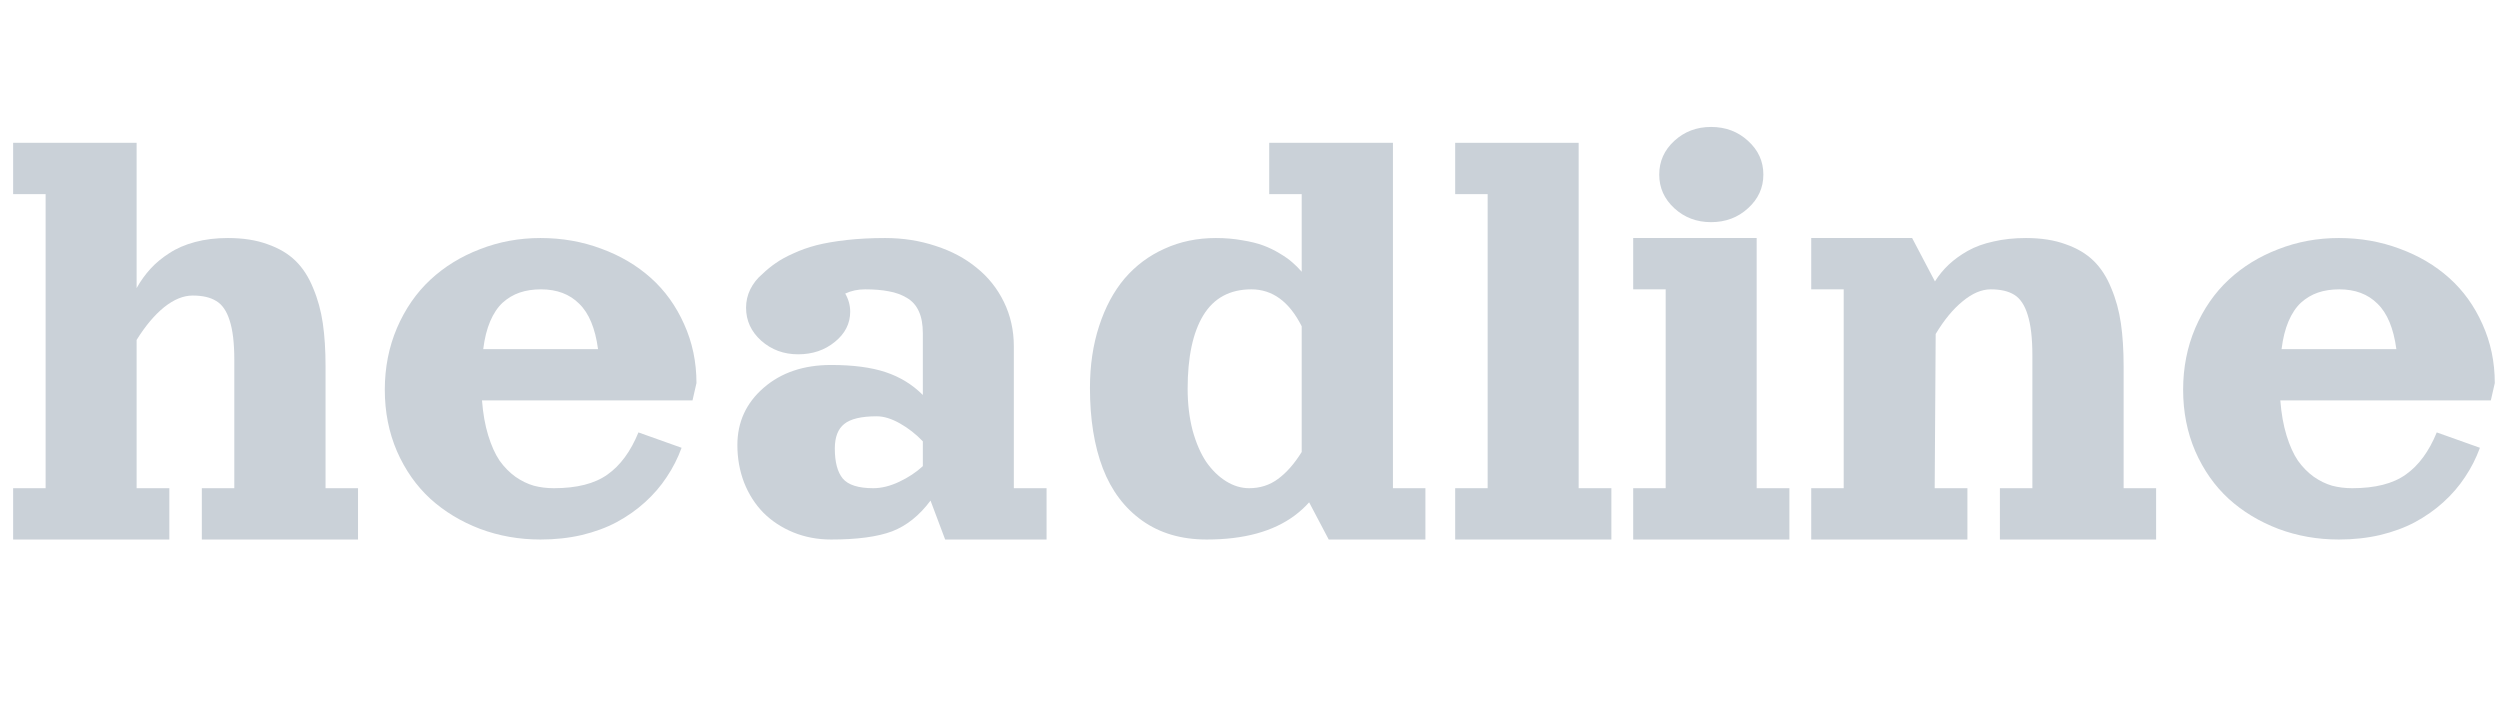 <svg xmlns="http://www.w3.org/2000/svg" xmlns:xlink="http://www.w3.org/1999/xlink" viewBox="0 0 10083 2868">
<title>headline</title>
<g transform="matrix(1,0,0,1,0,2176)">
  		<path character="h" fill="#CAD1D8" fill-opacity="1.0" stroke="none" stroke-width="0" stroke-linecap="butt" stroke-opacity="1.0" transform="matrix(1,0,0,1,0,0)" d="M 919 -1216 Q 1011 -1216 1079 -1191 Q 1148 -1167 1192 -1124 Q 1236 -1081 1263 -1014 Q 1291 -948 1302 -872 Q 1313 -796 1313 -699 L 1313 -207 L 1444 -207 L 1444 0 L 814 0 L 814 -207 L 945 -207 L 945 -725 Q 945 -827 926 -884 Q 908 -941 872 -962 Q 837 -984 777 -984 Q 721 -984 662 -937 Q 604 -890 551 -805 L 551 -207 L 683 -207 L 683 0 L 53 0 L 53 -207 L 184 -207 L 184 -1393 L 53 -1393 L 53 -1600 L 551 -1600 L 551 -1014 Q 575 -1057 607 -1092 Q 639 -1127 683 -1155 Q 727 -1184 787 -1200 Q 847 -1216 919 -1216 Z"/>
		<path character="e" fill="#CAD1D8" fill-opacity="1.0" stroke="none" stroke-width="0" stroke-linecap="butt" stroke-opacity="1.0" transform="matrix(1,0,0,1,1486,0)" d="M 458 -561 Q 464 -482 483 -420 Q 502 -358 529 -318 Q 557 -279 593 -253 Q 629 -228 667 -217 Q 705 -207 748 -207 Q 887 -207 964 -262 Q 1042 -317 1089 -432 L 1263 -370 Q 1240 -307 1203 -252 Q 1167 -197 1115 -150 Q 1064 -104 1001 -70 Q 939 -37 860 -18 Q 782 0 694 0 Q 565 0 450 -43 Q 335 -87 250 -164 Q 165 -242 115 -356 Q 66 -470 66 -604 Q 66 -738 115 -853 Q 165 -969 250 -1048 Q 335 -1127 450 -1171 Q 565 -1216 694 -1216 Q 824 -1216 939 -1173 Q 1054 -1131 1139 -1055 Q 1224 -979 1273 -869 Q 1323 -759 1323 -631 L 1307 -561 L 458 -561 M 463 -768 L 926 -768 Q 909 -894 850 -951 Q 792 -1009 696 -1009 Q 648 -1009 610 -996 Q 572 -983 541 -955 Q 511 -927 491 -880 Q 471 -833 463 -768 Z"/>
		<path character="a" fill="#CAD1D8" fill-opacity="1.0" stroke="none" stroke-width="0" stroke-linecap="butt" stroke-opacity="1.0" transform="matrix(1,0,0,1,2908,0)" d="M 1181 -779 L 1181 -207 L 1313 -207 L 1313 0 L 904 0 L 845 -157 Q 778 -67 690 -33 Q 602 0 444 0 Q 362 0 291 -29 Q 221 -58 171 -108 Q 121 -159 93 -230 Q 66 -301 66 -381 Q 66 -520 172 -612 Q 278 -704 444 -704 Q 577 -704 664 -675 Q 751 -646 814 -583 L 814 -832 Q 814 -885 798 -920 Q 782 -956 749 -975 Q 717 -994 677 -1001 Q 637 -1009 581 -1009 Q 537 -1009 501 -992 Q 521 -957 521 -919 Q 521 -847 459 -797 Q 398 -747 311 -747 Q 224 -747 162 -802 Q 101 -857 101 -935 Q 101 -974 118 -1009 Q 136 -1045 167 -1071 Q 193 -1096 221 -1115 Q 249 -1135 292 -1154 Q 335 -1174 385 -1187 Q 436 -1200 507 -1208 Q 578 -1216 662 -1216 Q 770 -1216 866 -1184 Q 962 -1153 1031 -1096 Q 1101 -1040 1141 -958 Q 1181 -876 1181 -779 M 814 -296 L 814 -396 Q 773 -439 722 -468 Q 671 -497 628 -497 Q 535 -497 497 -466 Q 459 -436 459 -367 Q 459 -285 491 -246 Q 524 -207 614 -207 Q 664 -207 719 -233 Q 774 -259 814 -296 Z"/>
		<path character="d" fill="#CAD1D8" fill-opacity="1.0" stroke="none" stroke-width="0" stroke-linecap="butt" stroke-opacity="1.0" transform="matrix(1,0,0,1,4330,0)" d="M 537 0 Q 384 0 277 -76 Q 170 -152 118 -287 Q 66 -423 66 -611 Q 66 -748 103 -861 Q 140 -975 206 -1053 Q 273 -1131 367 -1173 Q 461 -1216 574 -1216 Q 630 -1216 680 -1207 Q 730 -1199 765 -1186 Q 800 -1173 831 -1154 Q 863 -1135 882 -1118 Q 902 -1101 920 -1080 L 920 -1393 L 789 -1393 L 789 -1600 L 1288 -1600 L 1288 -207 L 1419 -207 L 1419 0 L 1029 0 L 950 -150 Q 924 -121 892 -97 Q 762 0 537 0 M 920 -860 Q 845 -1009 717 -1009 Q 587 -1009 523 -904 Q 460 -800 460 -608 Q 460 -517 480 -440 Q 501 -364 535 -313 Q 570 -263 615 -235 Q 660 -207 708 -207 Q 774 -207 824 -244 Q 875 -281 920 -353 L 920 -860 Z"/>
		<path character="l" fill="#CAD1D8" fill-opacity="1.0" stroke="none" stroke-width="0" stroke-linecap="butt" stroke-opacity="1.0" transform="matrix(1,0,0,1,5816,0)" d="M 53 -1600 L 551 -1600 L 551 -207 L 683 -207 L 683 0 L 53 0 L 53 -207 L 184 -207 L 184 -1393 L 53 -1393 L 53 -1600 Z"/>
		<path character="i" fill="#CAD1D8" fill-opacity="1.0" stroke="none" stroke-width="0" stroke-linecap="butt" stroke-opacity="1.0" transform="matrix(1,0,0,1,6534,0)" d="M 219 -1336 Q 158 -1392 158 -1472 Q 158 -1552 219 -1608 Q 280 -1664 367 -1664 Q 455 -1664 516 -1608 Q 578 -1552 578 -1472 Q 578 -1392 516 -1336 Q 455 -1280 367 -1280 Q 280 -1280 219 -1336 M 53 -1216 L 551 -1216 L 551 -207 L 683 -207 L 683 0 L 53 0 L 53 -207 L 184 -207 L 184 -1009 L 53 -1009 L 53 -1216 Z"/>
		<path character="n" fill="#CAD1D8" fill-opacity="1.0" stroke="none" stroke-width="0" stroke-linecap="butt" stroke-opacity="1.0" transform="matrix(1,0,0,1,7252,0)" d="M 919 -1216 Q 1011 -1216 1079 -1191 Q 1148 -1167 1192 -1124 Q 1236 -1081 1263 -1014 Q 1291 -948 1302 -872 Q 1313 -796 1313 -699 L 1313 -207 L 1444 -207 L 1444 0 L 814 0 L 814 -207 L 945 -207 L 945 -742 Q 945 -847 926 -906 Q 908 -965 872 -987 Q 837 -1009 777 -1009 Q 722 -1009 664 -961 Q 606 -914 555 -829 L 551 -207 L 683 -207 L 683 0 L 53 0 L 53 -207 L 184 -207 L 184 -1009 L 53 -1009 L 53 -1216 L 460 -1216 L 552 -1041 Q 576 -1079 608 -1109 Q 640 -1139 684 -1164 Q 728 -1189 788 -1202 Q 848 -1216 919 -1216 Z"/>
		<path character="e" fill="#CAD1D8" fill-opacity="1.0" stroke="none" stroke-width="0" stroke-linecap="butt" stroke-opacity="1.0" transform="matrix(1,0,0,1,8739,0)" d="M 458 -561 Q 464 -482 483 -420 Q 502 -358 529 -318 Q 557 -279 593 -253 Q 629 -228 667 -217 Q 705 -207 748 -207 Q 887 -207 964 -262 Q 1042 -317 1089 -432 L 1263 -370 Q 1240 -307 1203 -252 Q 1167 -197 1115 -150 Q 1064 -104 1001 -70 Q 939 -37 860 -18 Q 782 0 694 0 Q 565 0 450 -43 Q 335 -87 250 -164 Q 165 -242 115 -356 Q 66 -470 66 -604 Q 66 -738 115 -853 Q 165 -969 250 -1048 Q 335 -1127 450 -1171 Q 565 -1216 694 -1216 Q 824 -1216 939 -1173 Q 1054 -1131 1139 -1055 Q 1224 -979 1273 -869 Q 1323 -759 1323 -631 L 1307 -561 L 458 -561 M 463 -768 L 926 -768 Q 909 -894 850 -951 Q 792 -1009 696 -1009 Q 648 -1009 610 -996 Q 572 -983 541 -955 Q 511 -927 491 -880 Q 471 -833 463 -768 Z"/>
</g>
</svg>